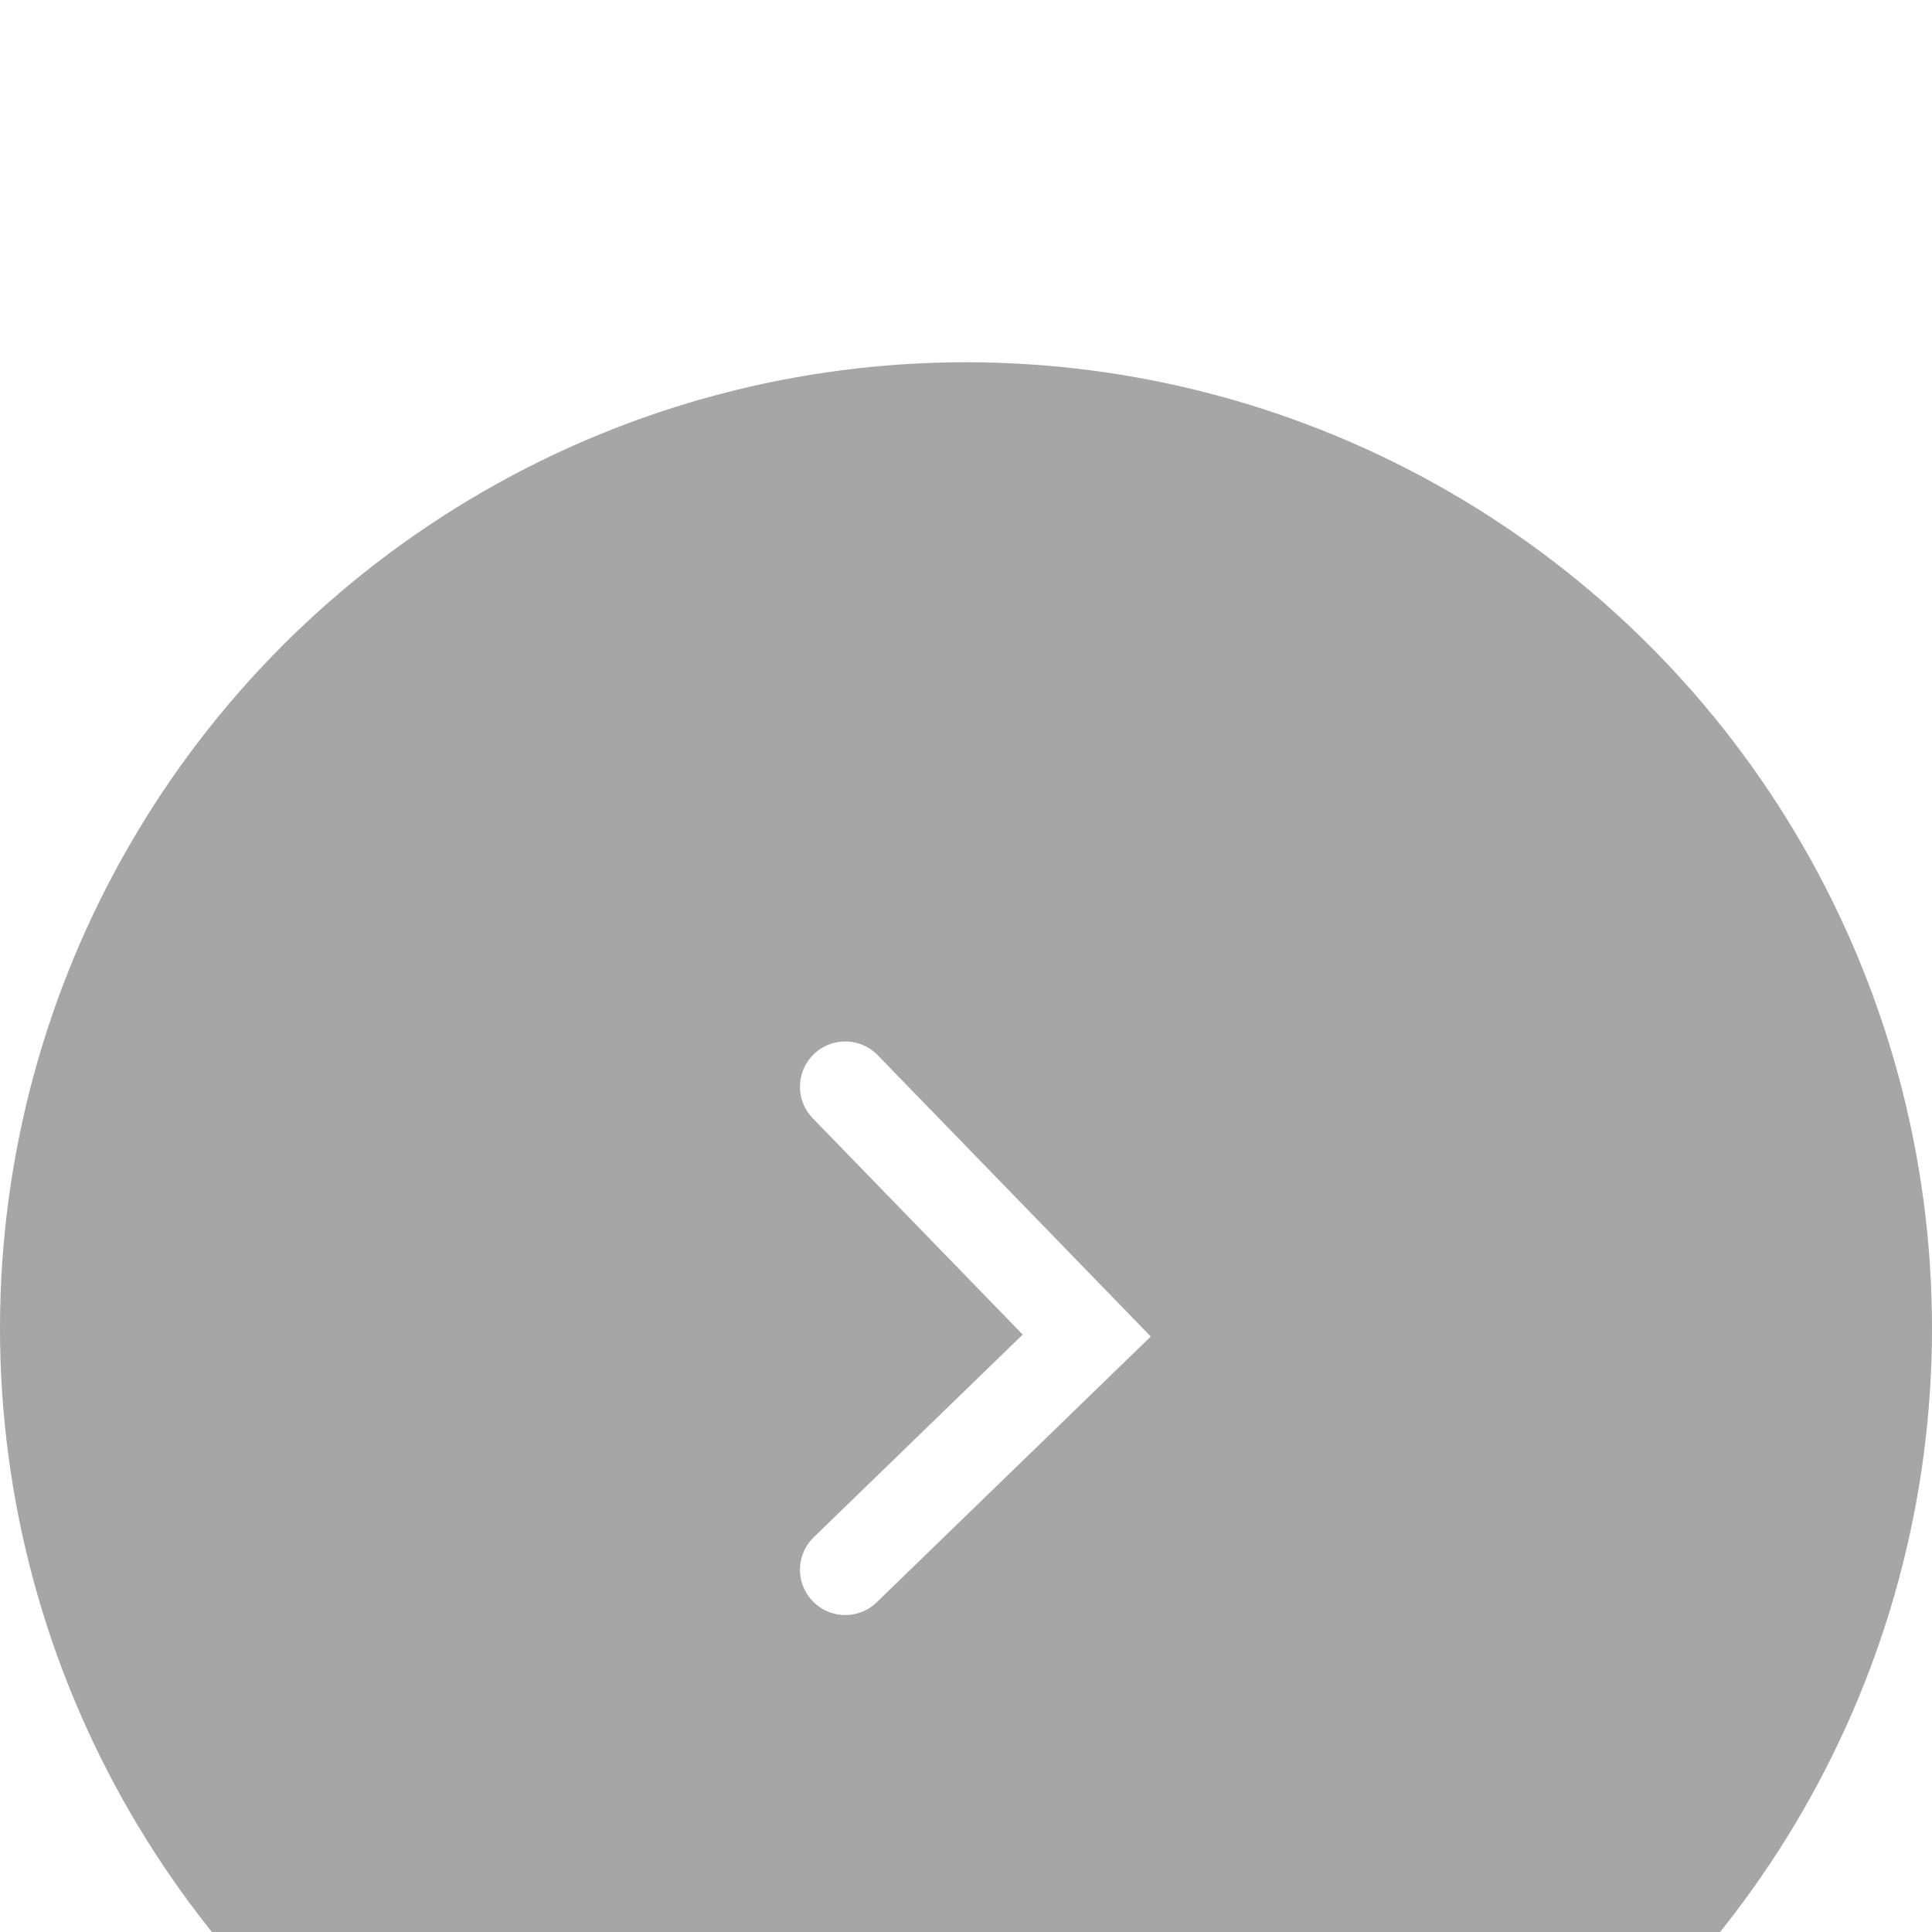 <svg xmlns="http://www.w3.org/2000/svg" width="32" height="32" viewBox="0 0 32 32">
    <defs>
        <filter id="bj35r2azra" width="318.8%" height="318.8%" x="-109.4%" y="-109.4%" filterUnits="objectBoundingBox">
            <feOffset dy="6" in="SourceAlpha" result="shadowOffsetOuter1"/>
            <feGaussianBlur in="shadowOffsetOuter1" result="shadowBlurOuter1" stdDeviation="6"/>
            <feColorMatrix in="shadowBlurOuter1" result="shadowMatrixOuter1" values="0 0 0 0 0 0 0 0 0 0 0 0 0 0 0 0 0 0 0.08 0"/>
            <feMerge>
                <feMergeNode in="shadowMatrixOuter1"/>
                <feMergeNode in="SourceGraphic"/>
            </feMerge>
        </filter>
    </defs>
    <g fill="none" fill-rule="evenodd">
        <g>
            <g filter="url(#bj35r2azra)" transform="translate(-327, -390) translate(327, 390)">
                <circle cx="16" cy="16" r="16" fill="#222" opacity=".4"/>
                <g stroke="#FFF" stroke-linecap="round" stroke-width="1.5">
                    <path d="M10 4L6 8.121 10 12" transform="translate(8, 8) translate(8, 8) scale(-1, 1) translate(-8, -8)"/>
                </g>
            </g>
        </g>
    </g>
</svg>
